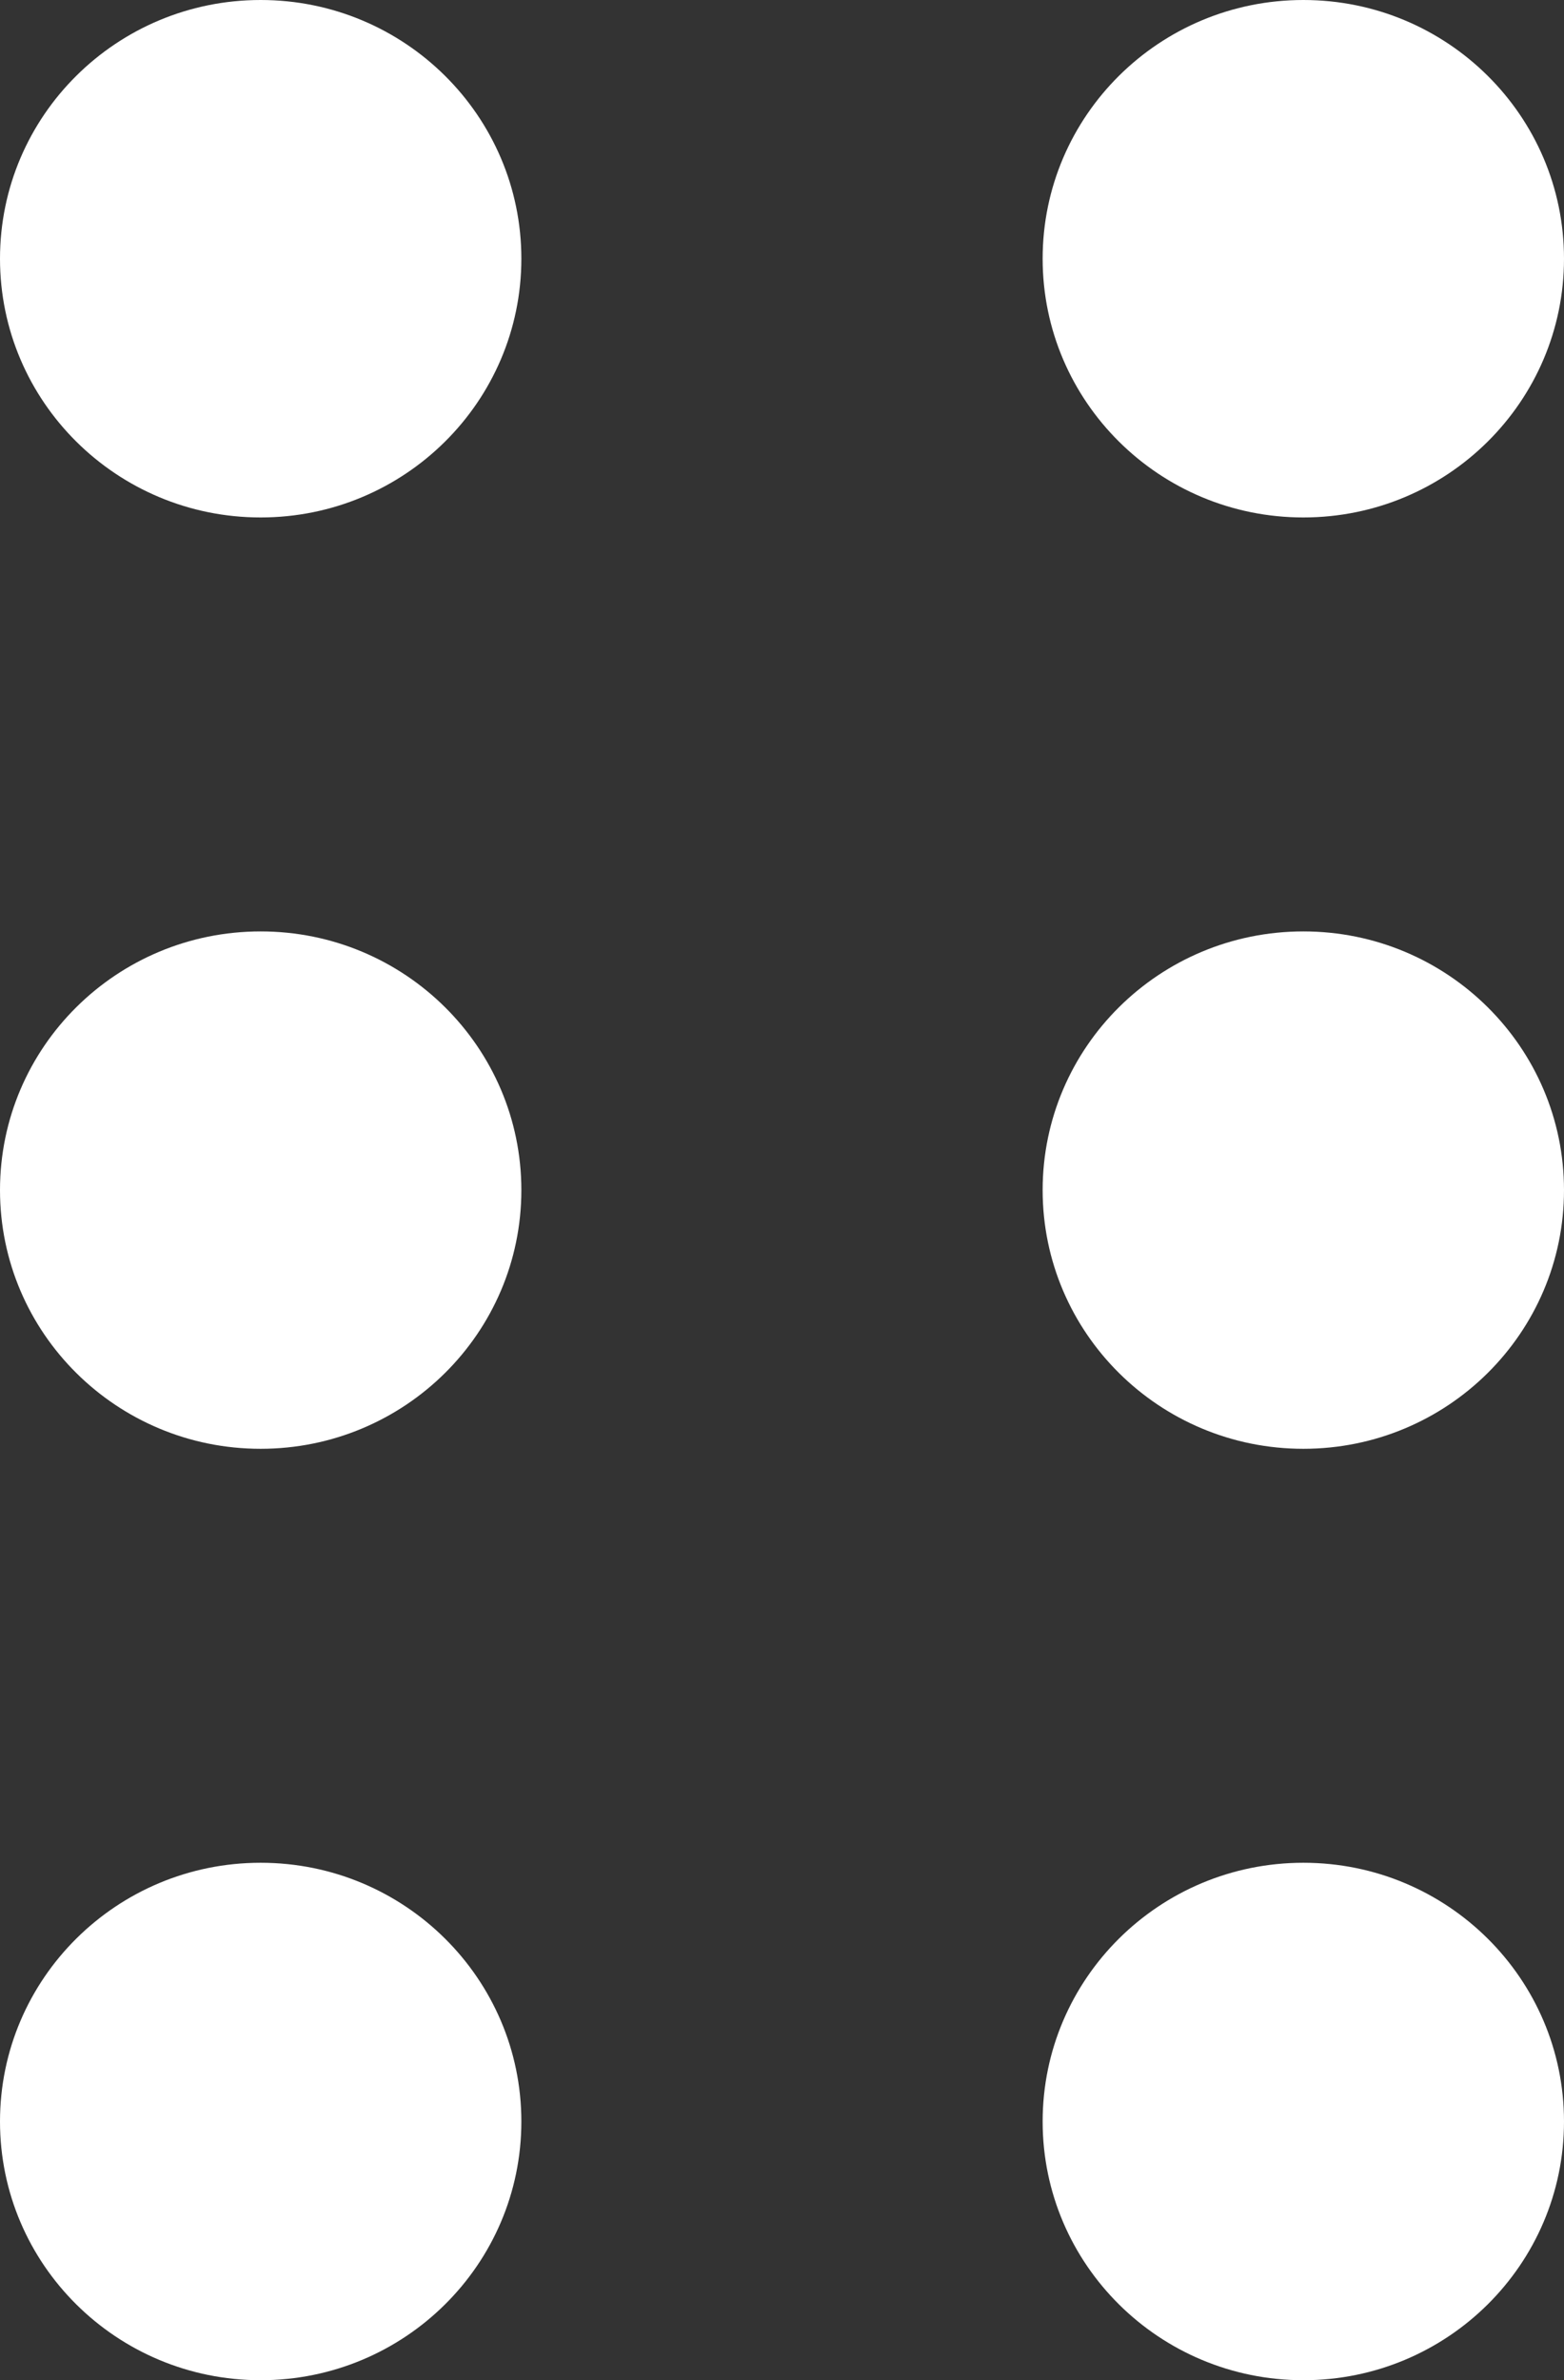 <?xml version="1.0" encoding="UTF-8"?>
<svg width="23px" height="35px" viewBox="0 0 23 35" version="1.1" xmlns="http://www.w3.org/2000/svg" xmlns:xlink="http://www.w3.org/1999/xlink">
    <rect x="0" y="0" width="23" height="35" fill="#333333" stroke="none"/>
    <!-- Generator: Sketch 52.6 (67491) - http://www.bohemiancoding.com/sketch -->
    <title>Shape</title>
    <desc>Created with Sketch.</desc>
    <g id="Page-1" stroke="none" stroke-width="1" fill="none" fill-rule="evenodd">
        <g id="-icons" transform="translate(-291, -780)" fill="#FFFFFF" fill-rule="nonzero">
            <g id="icon_ios_more_filled" transform="translate(302.5, 797.5) rotate(90) translate(-302.5, -797.5) translate(285, 786)">
                <path d="M3.804,23 L3.804,23 C1.703,23 0,21.284 0,19.167 C0,17.05 1.703,15.333 3.804,15.333 C5.905,15.333 7.609,17.05 7.609,19.167 C7.609,21.284 5.905,23 3.804,23 L3.804,23 Z M3.804,7.667 L3.804,7.667 C1.703,7.667 0,5.95 0,3.833 C0,1.716 1.703,0 3.804,0 C5.905,0 7.609,1.716 7.609,3.833 C7.609,5.95 5.905,7.667 3.804,7.667 L3.804,7.667 Z M17.5,23 L17.5,23 C15.399,23 13.696,21.284 13.696,19.167 C13.696,17.05 15.399,15.333 17.5,15.333 C19.601,15.333 21.304,17.05 21.304,19.167 C21.304,21.284 19.601,23 17.5,23 L17.5,23 Z M17.5,7.667 L17.5,7.667 C15.399,7.667 13.696,5.95 13.696,3.833 C13.696,1.716 15.399,0 17.5,0 C19.601,0 21.304,1.716 21.304,3.833 C21.304,5.95 19.601,7.667 17.5,7.667 L17.5,7.667 Z M31.196,23 L31.196,23 C29.095,23 27.391,21.284 27.391,19.167 C27.391,17.05 29.095,15.333 31.196,15.333 C33.297,15.333 35,17.05 35,19.167 C35,21.284 33.297,23 31.196,23 L31.196,23 Z M31.196,7.667 L31.196,7.667 C29.095,7.667 27.391,5.95 27.391,3.833 C27.391,1.716 29.095,0 31.196,0 C33.297,0 35,1.716 35,3.833 C35,5.95 33.297,7.667 31.196,7.667 L31.196,7.667 Z" id="Shape"></path>
            </g>
        </g>
    </g>
</svg>